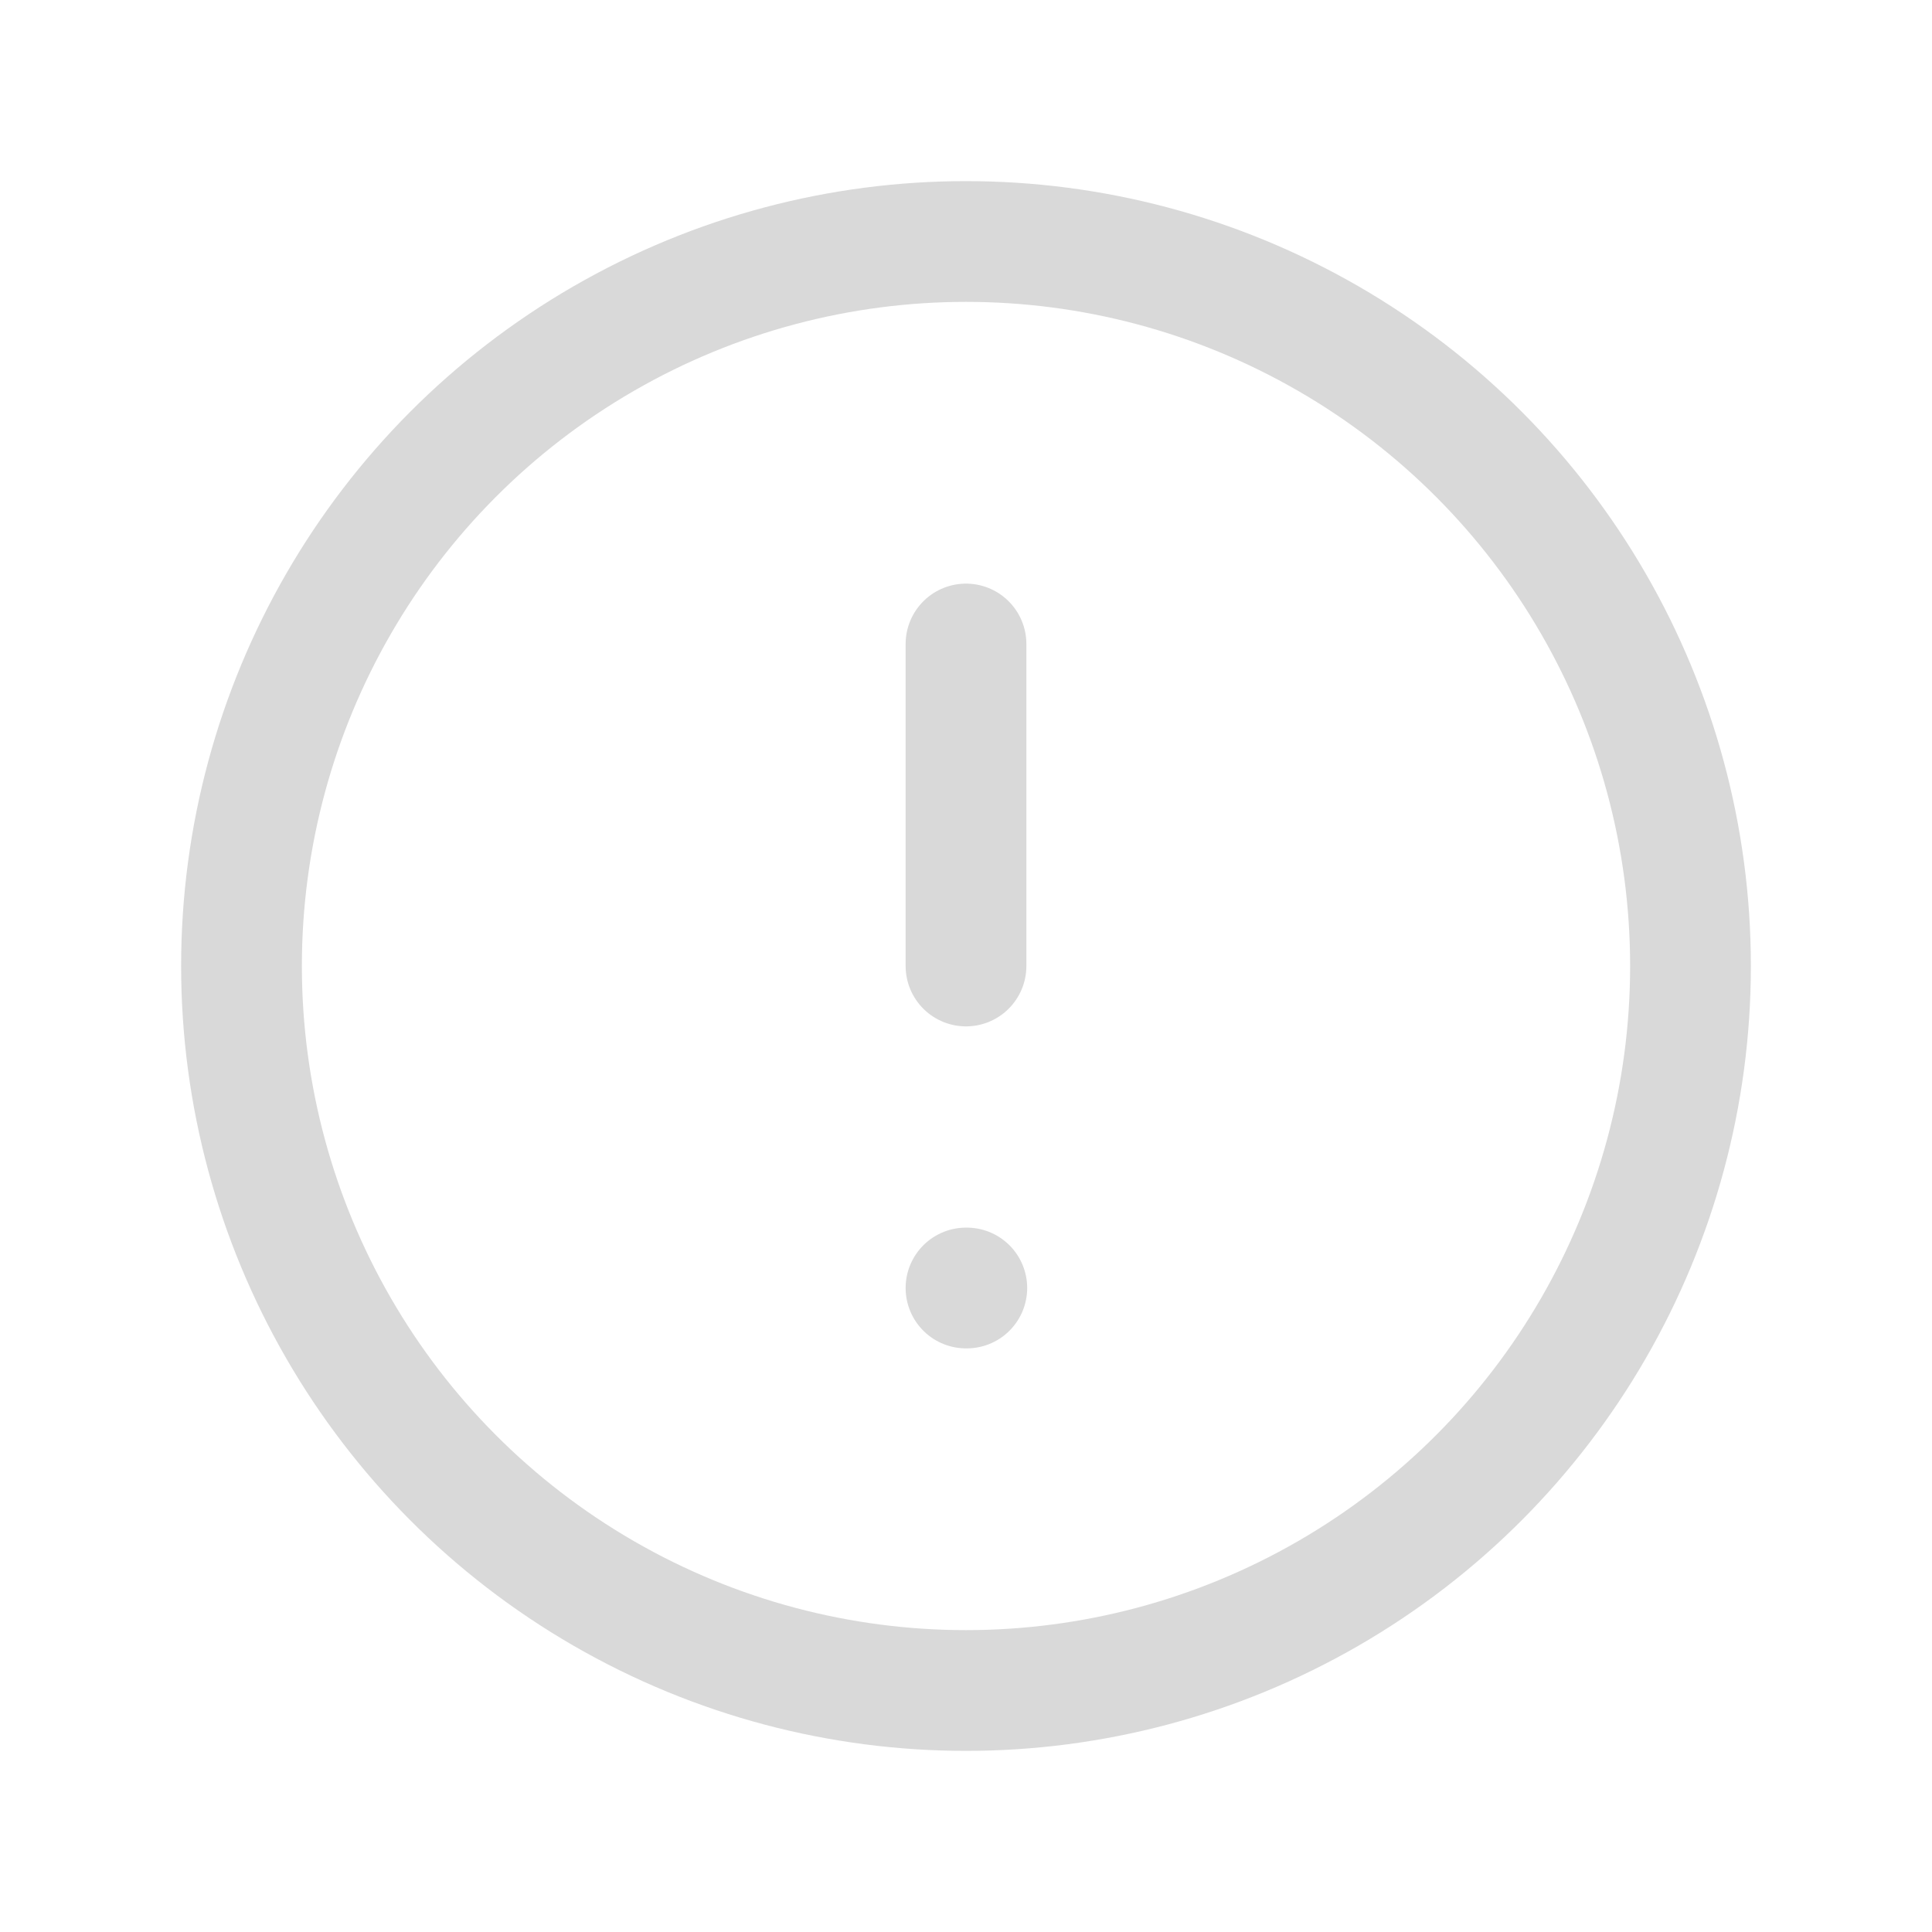 <svg
  xmlns="http://www.w3.org/2000/svg"
  width="24"
  height="24"
  viewBox="0 0 24 24"
  stroke-width="1.5"
  stroke="#d9d9d9"
  fill="none"
  stroke-linecap="round"
  stroke-linejoin="round"
>
  <path stroke="none" d="M0 0h24v24H0z" fill="none" />
  <circle cx="12" cy="12" r="9" />
  <line x1="12" y1="8" x2="12" y2="12" />
  <line x1="12" y1="16" x2="12.01" y2="16" />
</svg>
